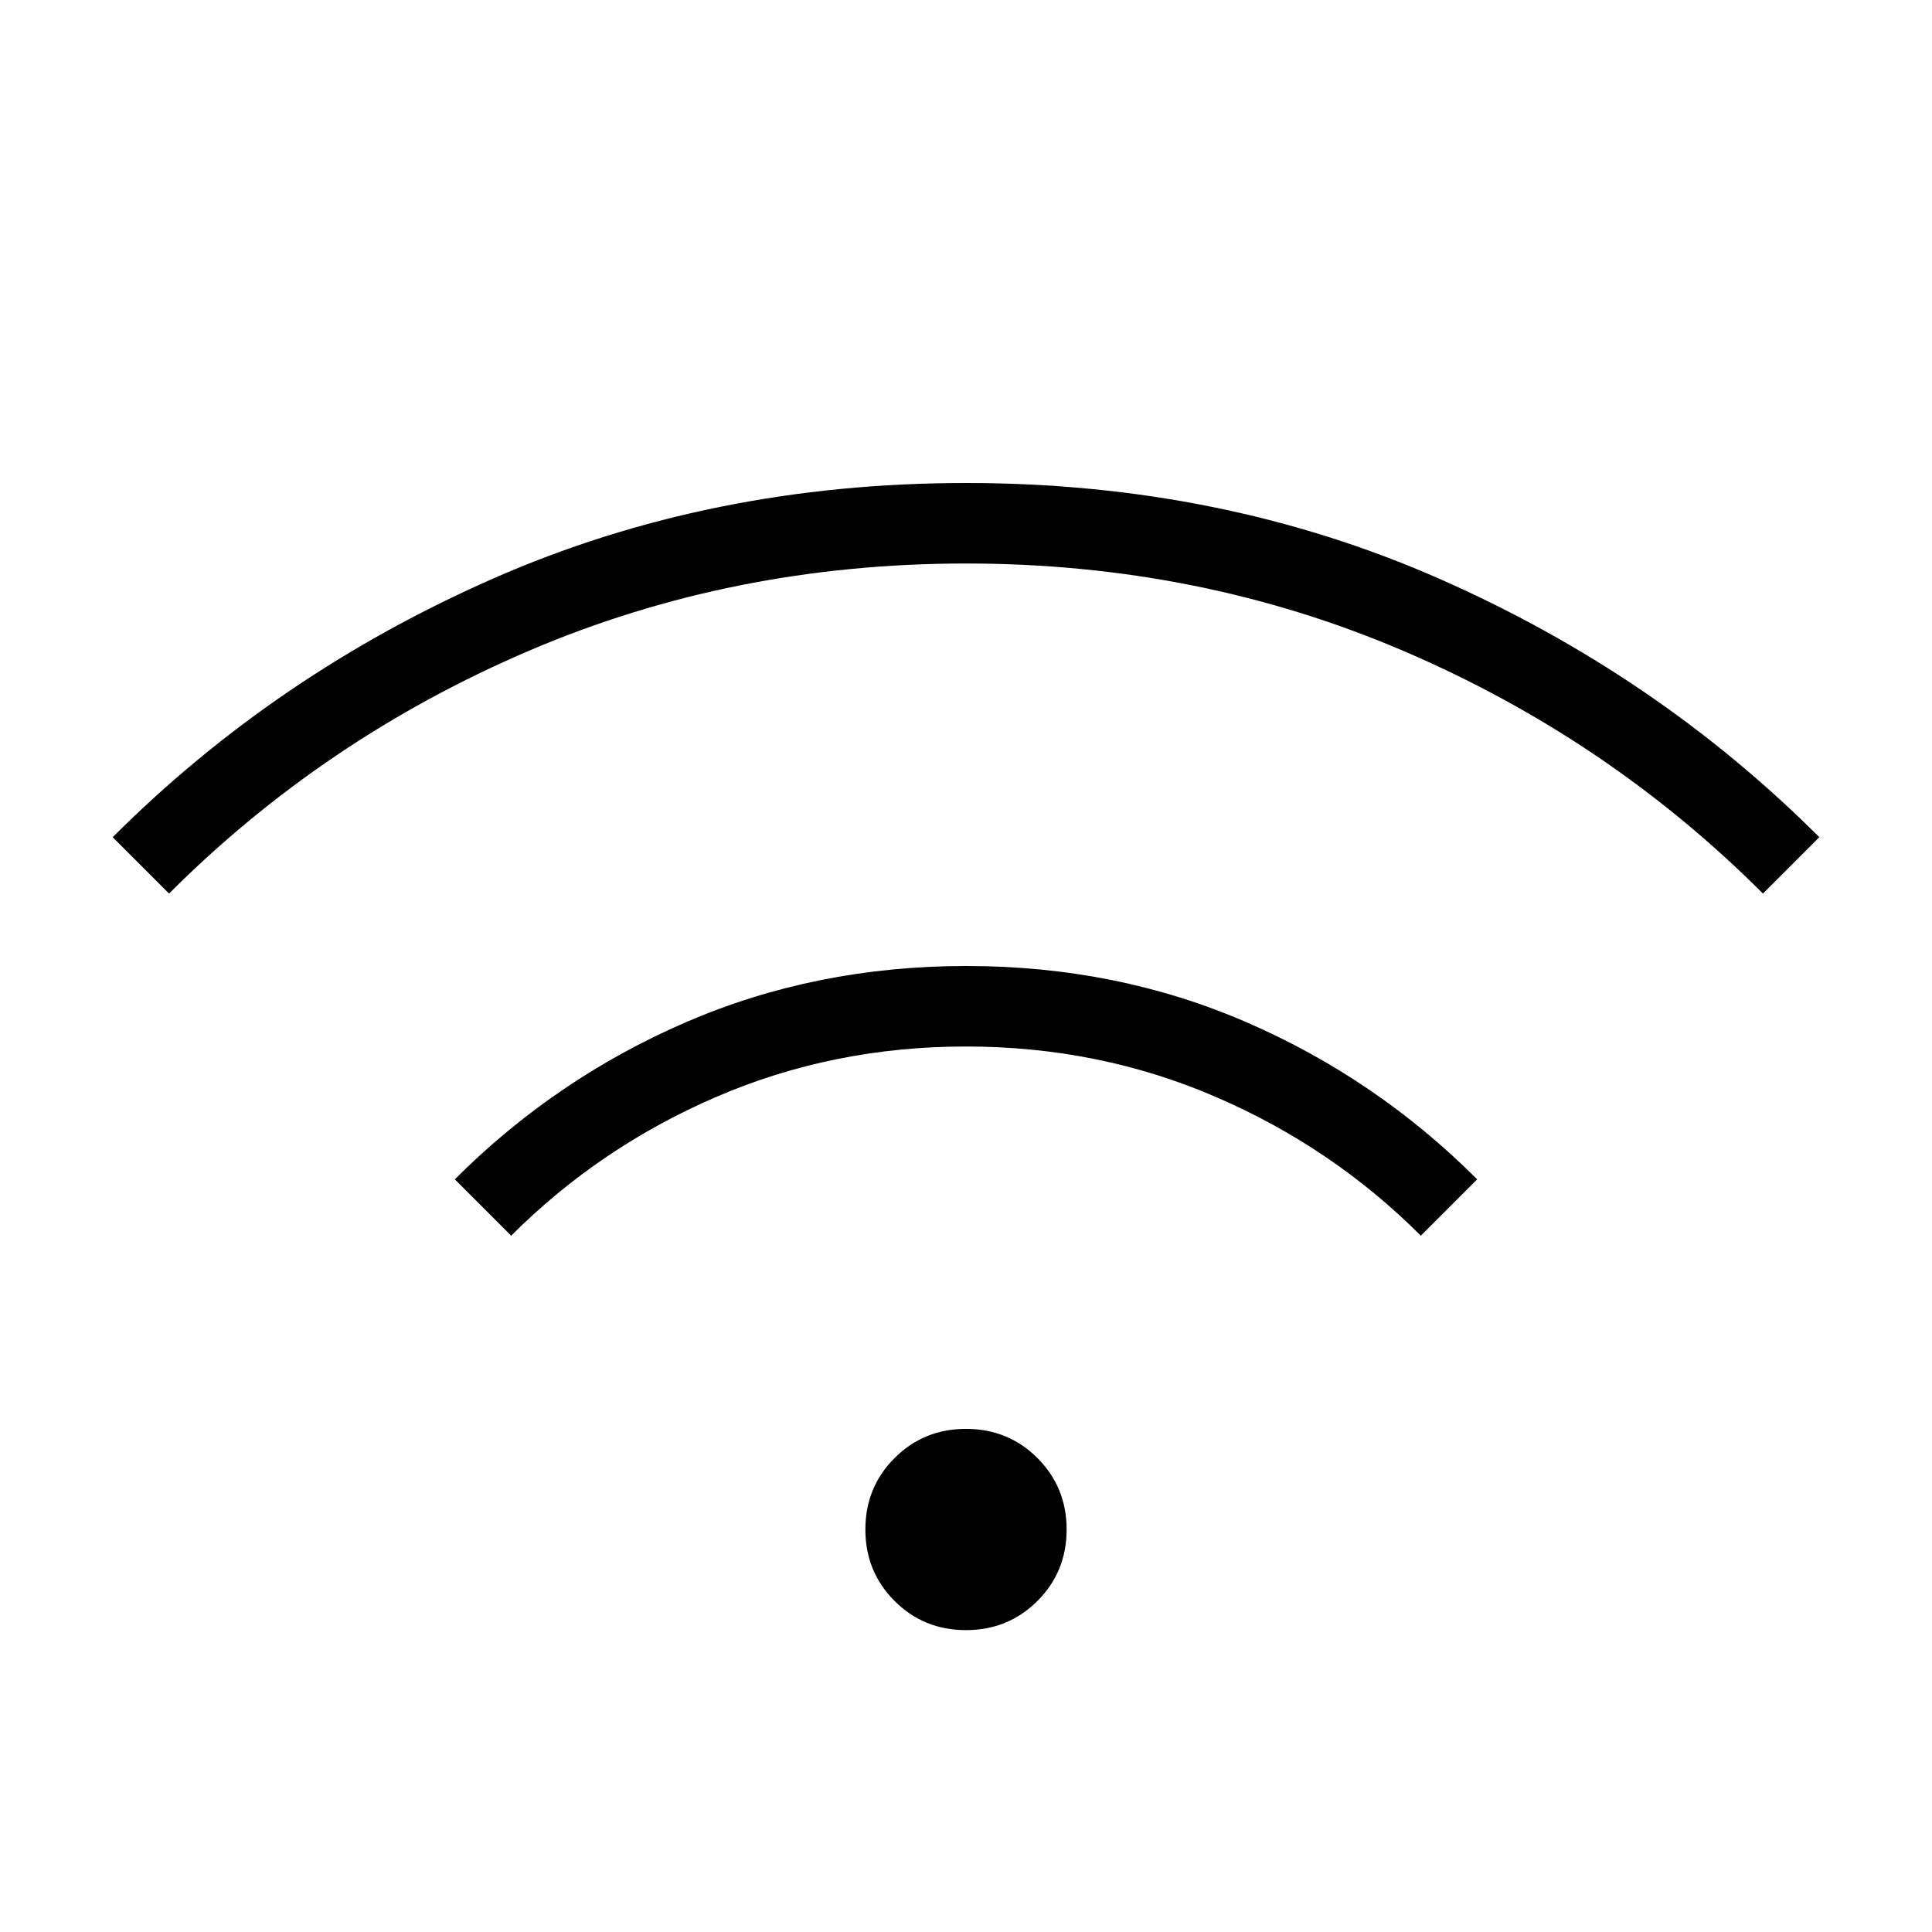 <svg xmlns="http://www.w3.org/2000/svg" height="24" viewBox="0 -960 960 960" width="24"><path d="M480-150q-21 0-35.5-14.5T430-200q0-21 14.5-35.5T480-250q21 0 35.5 14.5T530-200q0 21-14.5 35.5T480-150ZM254-346l-28-28q50-50 114.67-78 64.66-28 139.5-28 74.83 0 139.33 28Q684-424 734-374l-28 28q-44-44-102-69t-124-25q-66 0-124 25t-102 69ZM84-516l-28-28q81-81 189-128.5T480-720q127 0 235 47.5T904-544l-28 28q-77-77-178.5-120.5T480-680q-116 0-217.5 43.5T84-516Z"/></svg>